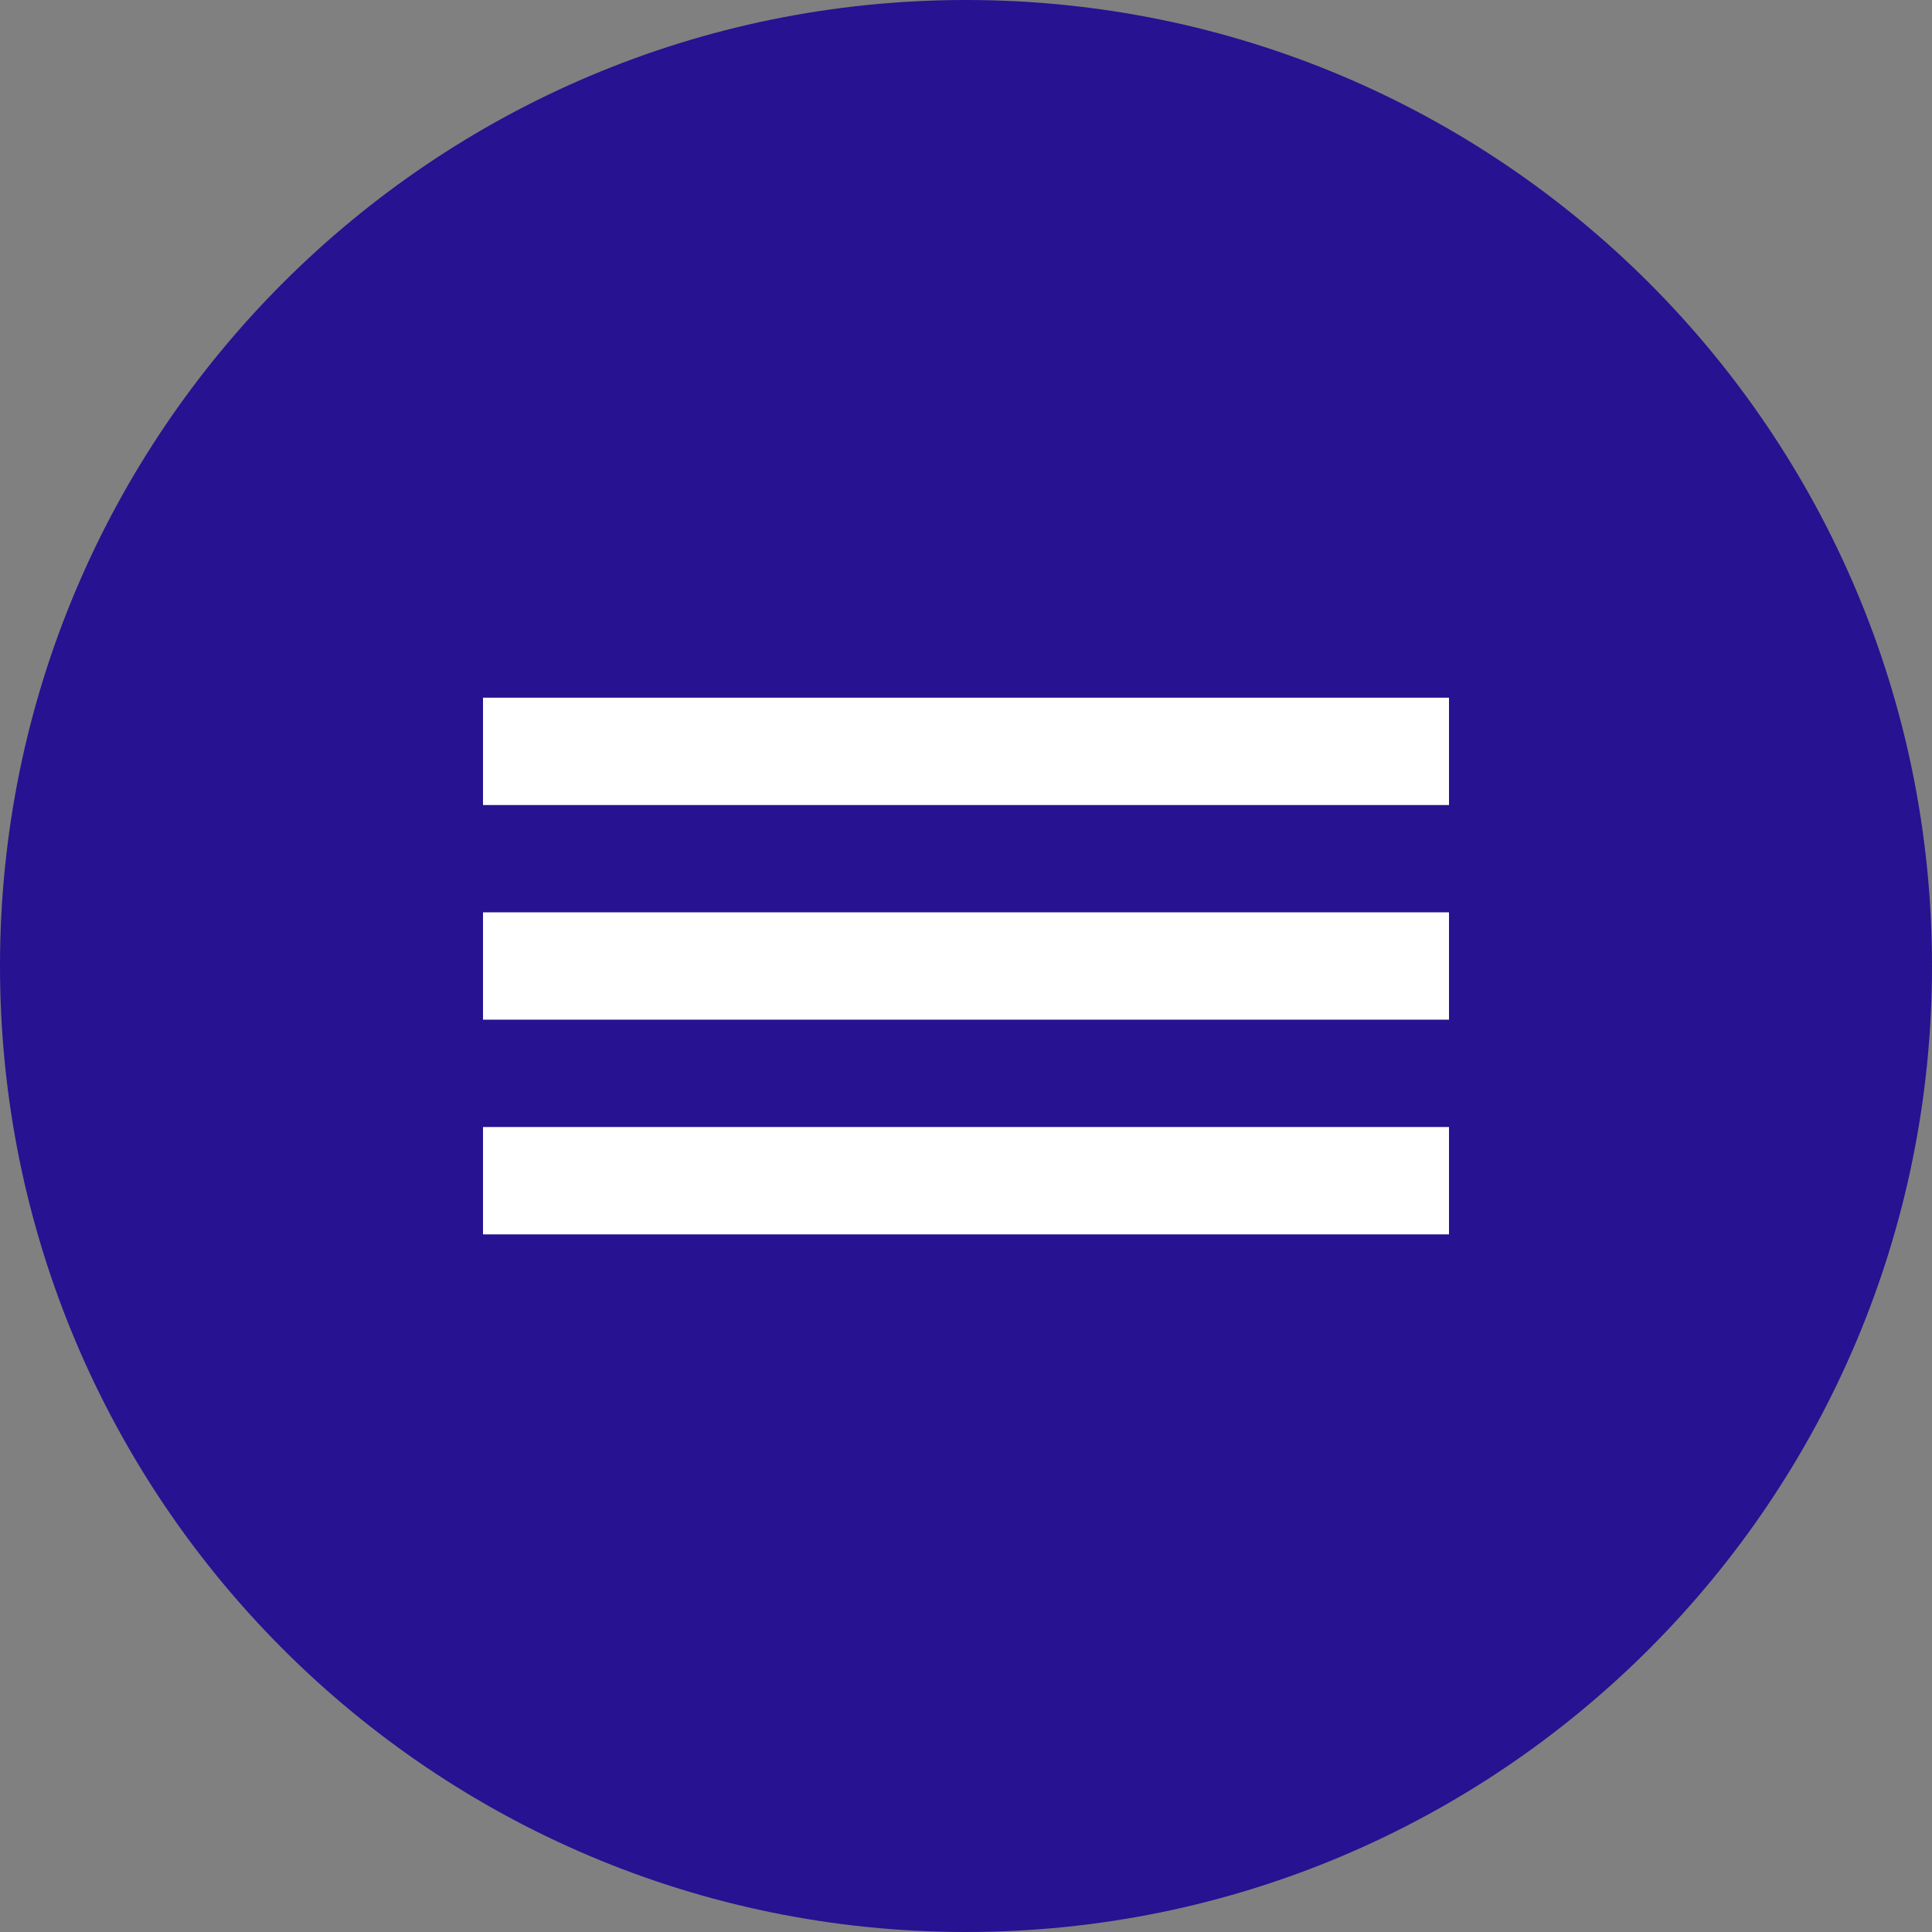 <svg width="32" height="32" viewBox="0 0 32 32" fill="none" xmlns="http://www.w3.org/2000/svg">
<rect x="0" y="0" width="32" height="32" fill="#808080" stroke="none"/>
<g clip-path="url(#clip0_423_3688)">
<path d="M32 16C32 7.163 24.837 0 16 0C7.163 0 0 7.163 0 16C0 24.837 7.163 32 16 32C24.837 32 32 24.837 32 16Z" fill="#271291"/>
<rect x="8" y="11.556" width="16" height="1.778" fill="white"/>
<rect x="8" y="15.111" width="16" height="1.778" fill="white"/>
<rect x="8" y="18.667" width="16" height="1.778" fill="white"/>
</g>
<defs>
<clipPath id="clip0_423_3688">
<rect width="32" height="32" fill="white"/>
</clipPath>
</defs>
</svg>
